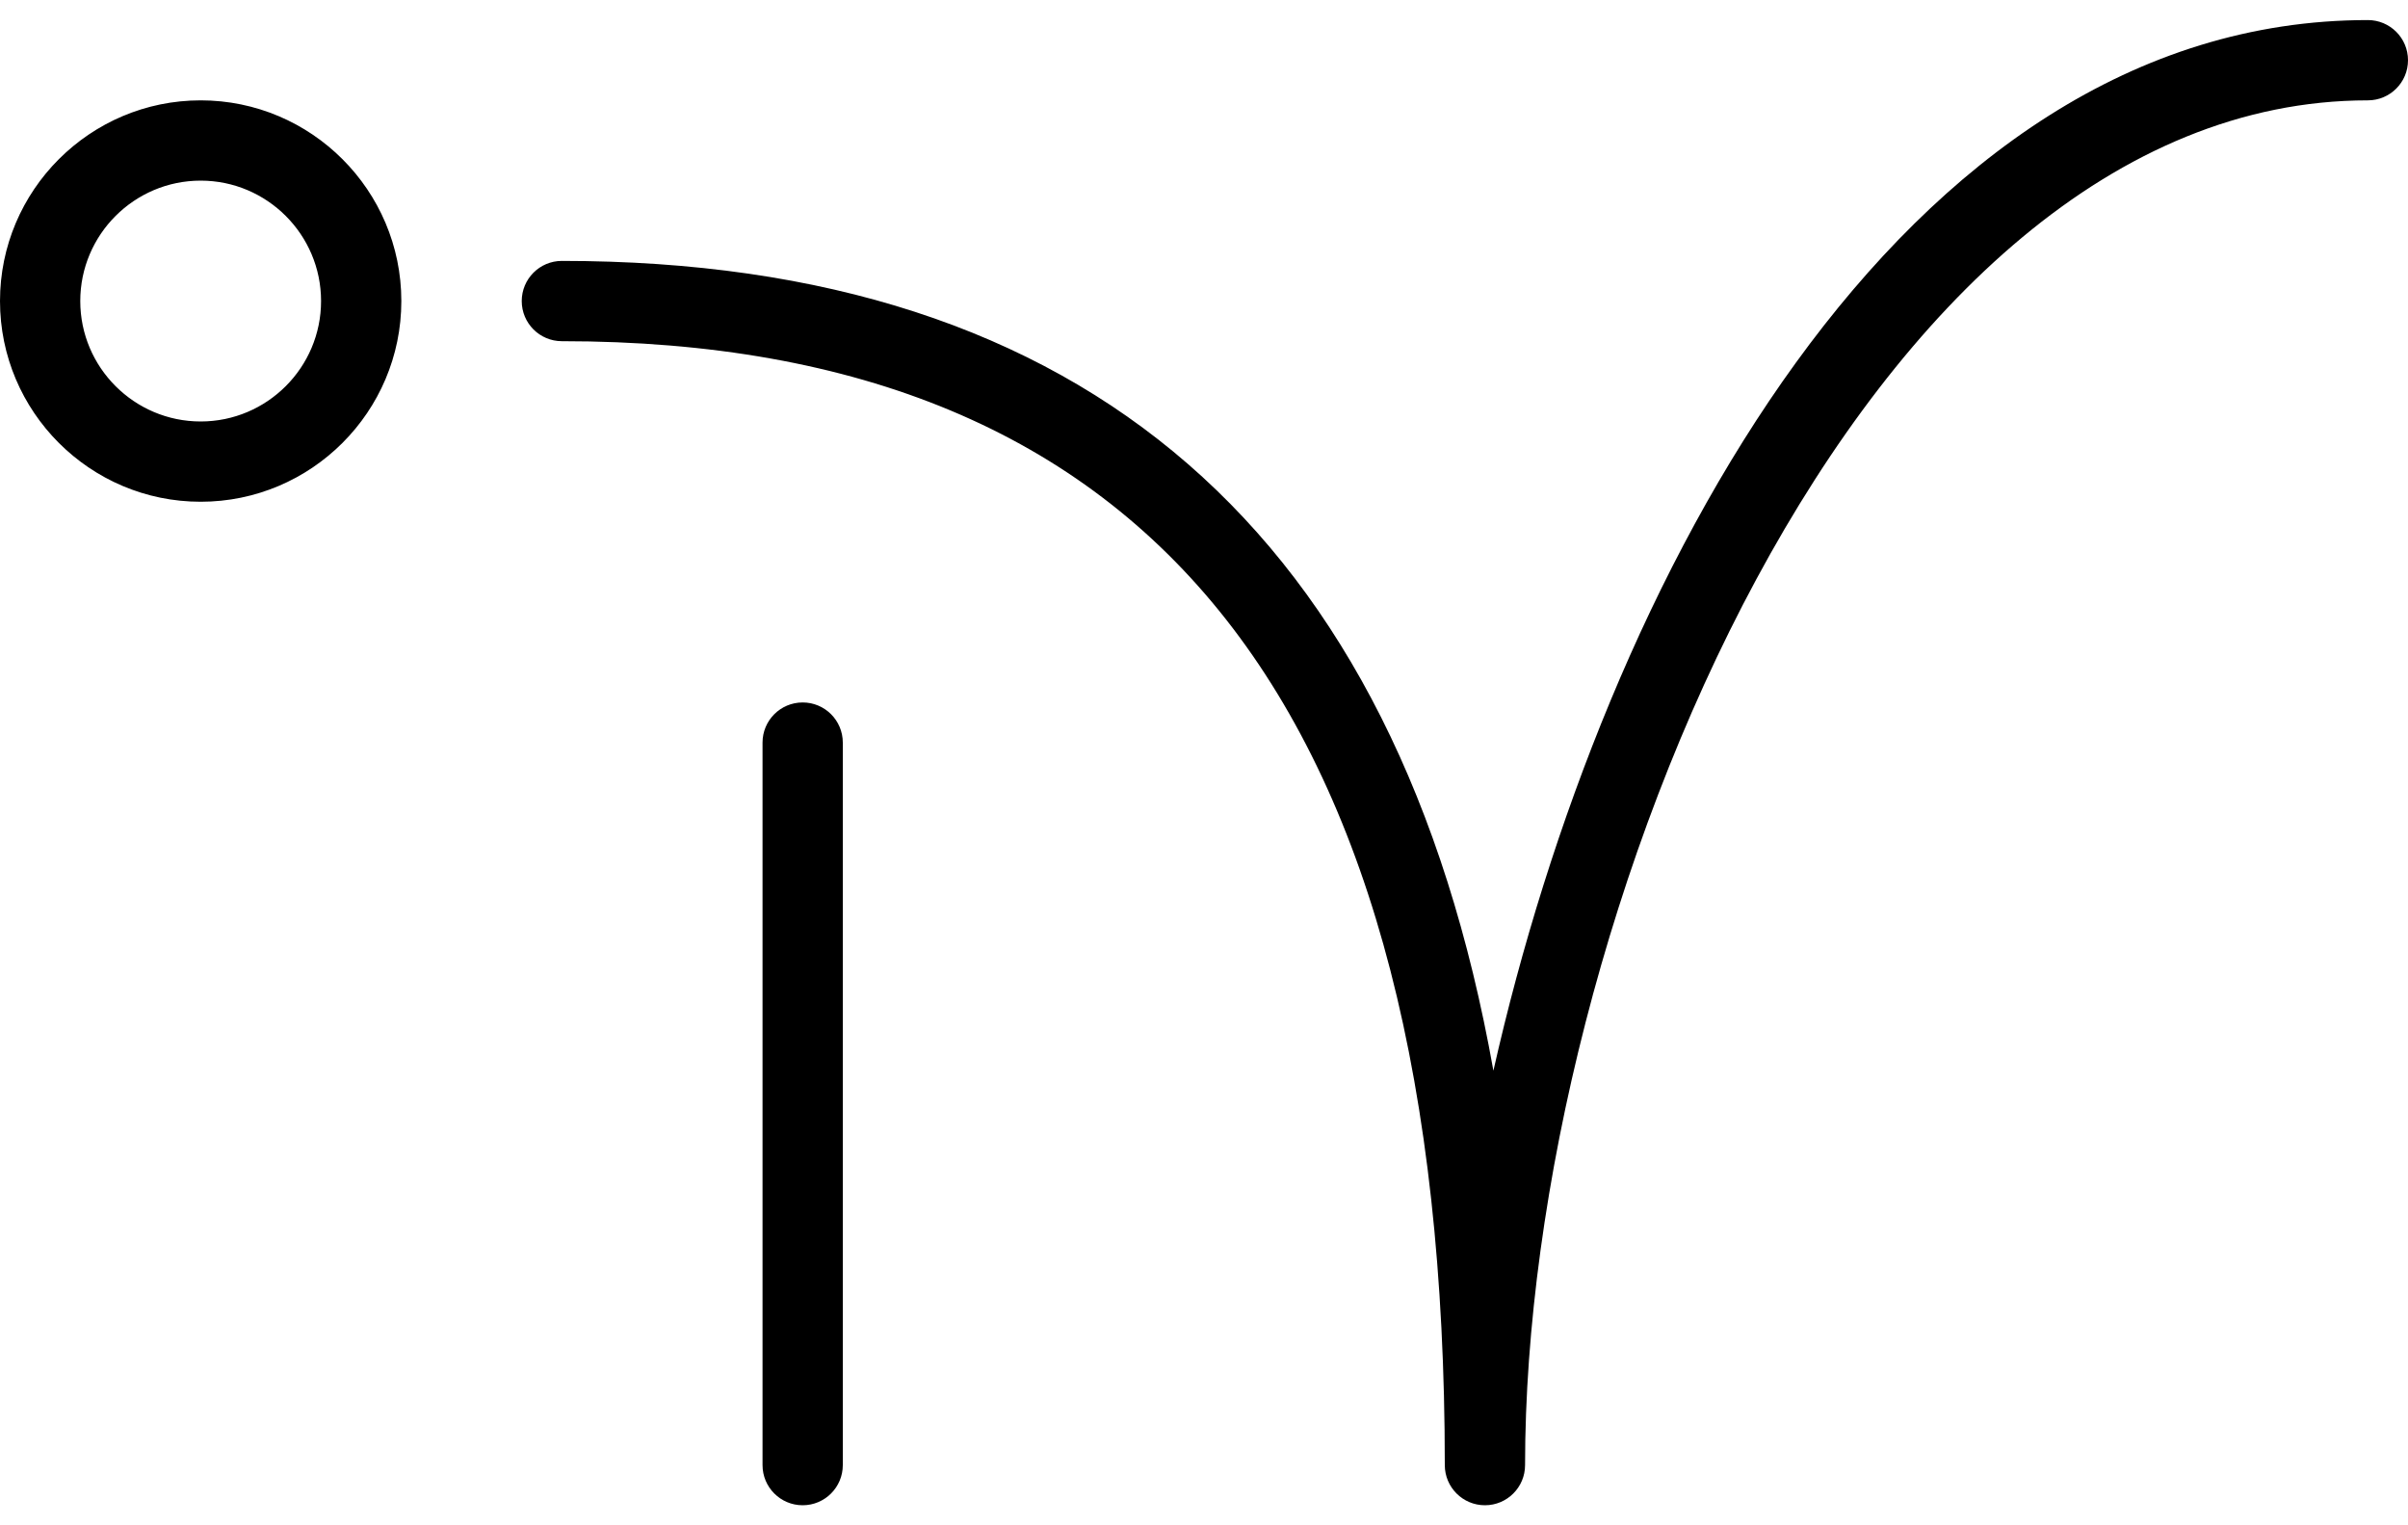 <?xml version="1.0" encoding="UTF-8"?>
<svg width="60px" height="38px" viewBox="0 0 60 38" version="1.1" xmlns="http://www.w3.org/2000/svg" xmlns:xlink="http://www.w3.org/1999/xlink">
    <!-- Generator: Sketch 47.1 (45422) - http://www.bohemiancoding.com/sketch -->
    <title>Shape</title>
    <desc>Created with Sketch.</desc>
    <defs></defs>
    <g id="Page-1" stroke="none" stroke-width="1" fill="none" fill-rule="evenodd">
        <g id="noun_99409_cc" fill-rule="nonzero" fill="#000000">
            <path d="M5,2.5 C2.243,2.5 0,4.743 0,7.5 C0,10.257 2.243,12.5 5,12.5 C7.757,12.5 10,10.257 10,7.5 C10,4.743 7.757,2.5 5,2.5 Z M5,10.5 C3.346,10.5 2,9.154 2,7.5 C2,5.846 3.346,4.5 5,4.5 C6.654,4.5 8,5.846 8,7.5 C8,9.154 6.654,10.5 5,10.5 Z M20,17.5 C19.447,17.5 19,17.948 19,18.5 L19,36.5 C19,37.052 19.447,37.5 20,37.5 C20.553,37.5 21,37.052 21,36.5 L21,18.5 C21,17.948 20.553,17.5 20,17.5 Z M59,0.5 C47.324,0.5 39.953,14.511 37.211,26.674 C34.826,13.277 27.048,6.5 14,6.5 C13.447,6.5 13,6.948 13,7.5 C13,8.052 13.447,8.5 14,8.5 C28.804,8.5 36,17.659 36,36.5 C36,37.052 36.447,37.5 37,37.5 C37.553,37.5 38,37.052 38,36.5 C38,22.964 46.376,2.5 59,2.5 C59.553,2.5 60,2.052 60,1.5 C60,0.948 59.553,0.5 59,0.5 Z" id="Shape"></path>
        </g>
    </g>
</svg>